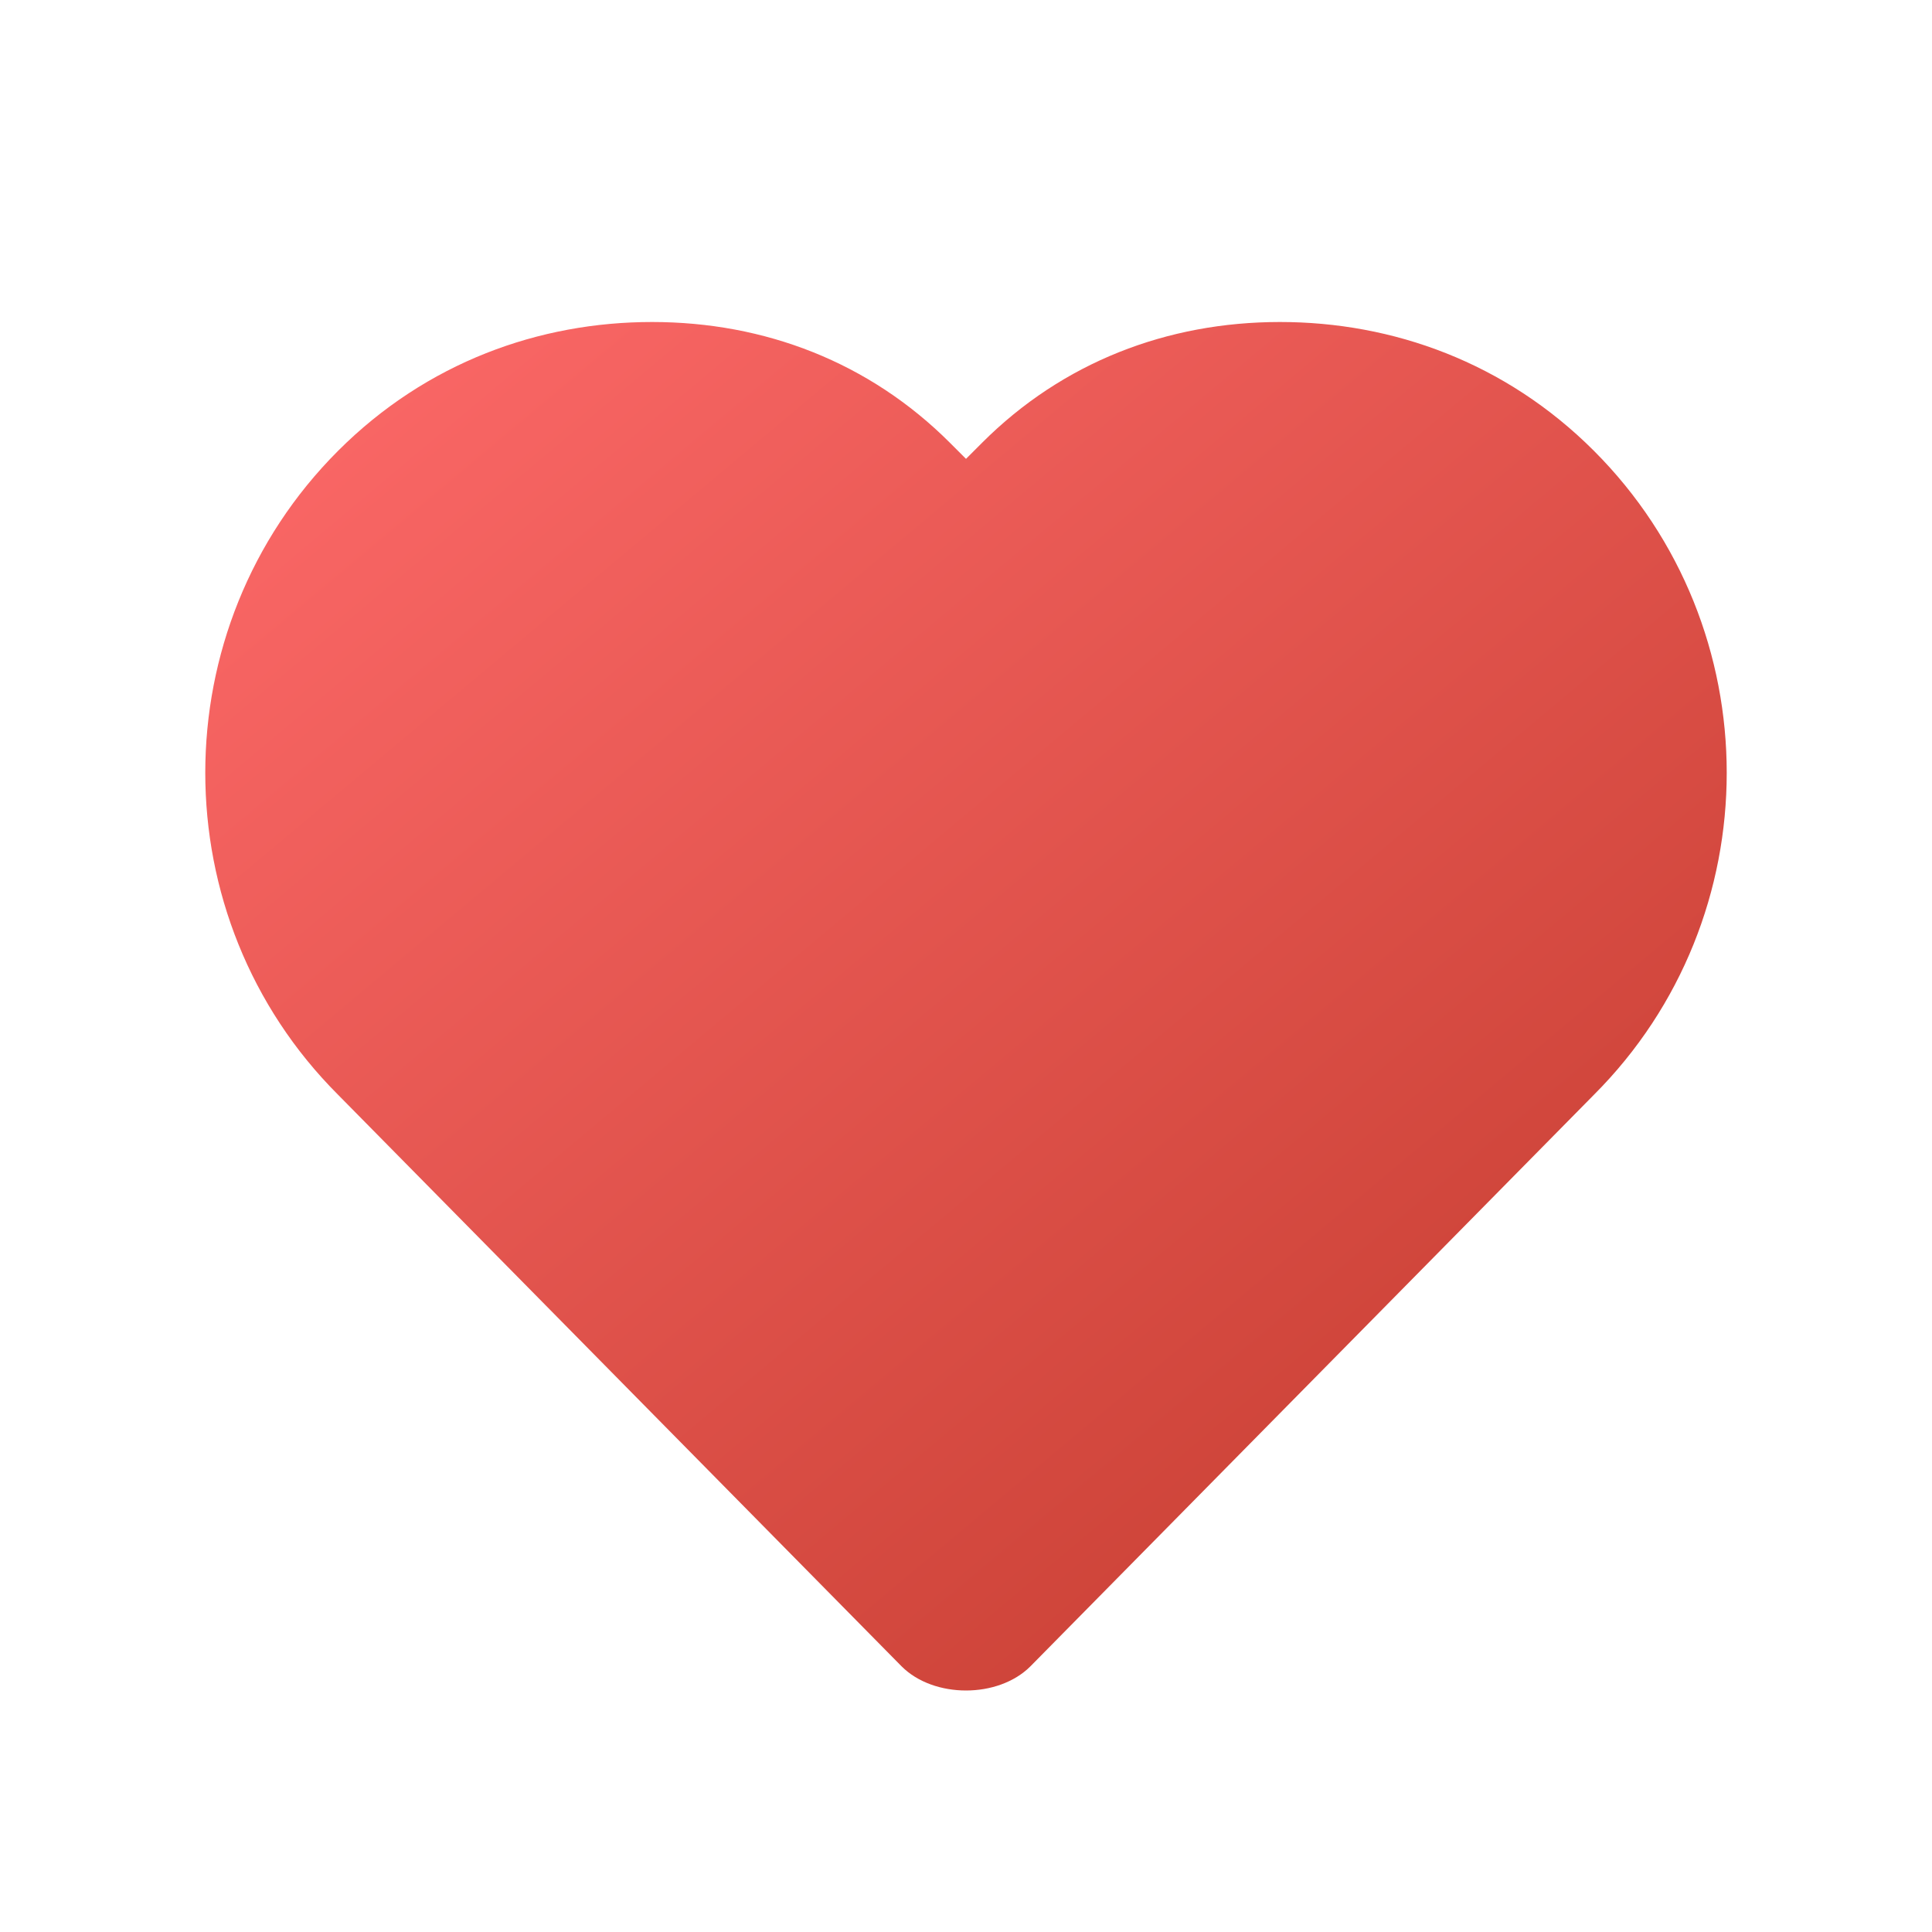 <svg width="48" height="48" viewBox="0 0 24 24" fill="none" xmlns="http://www.w3.org/2000/svg">
  <path 
    d="M12 21C11.7 21 11.4 20.9 11.2 20.7L4.2 13.6C2 11.4 2 7.8 4.2 5.6C5.3 4.5 6.7 4 8.1 4C9.5 4 10.8 4.5 11.8 5.5L12 5.7L12.2 5.5C13.2 4.5 14.5 4 15.9 4C17.3 4 18.7 4.5 19.8 5.6C22 7.8 22 11.4 19.8 13.6L12.8 20.7C12.6 20.9 12.3 21 12 21Z" 
    fill="url(#modernRed)"
  />
  <defs>
    <linearGradient id="modernRed" x1="0" y1="0" x2="1" y2="1">
      <stop offset="0%" stop-color="#ff6b6b"/>
      <stop offset="100%" stop-color="#c0392b"/>
    </linearGradient>
  </defs>
</svg>
